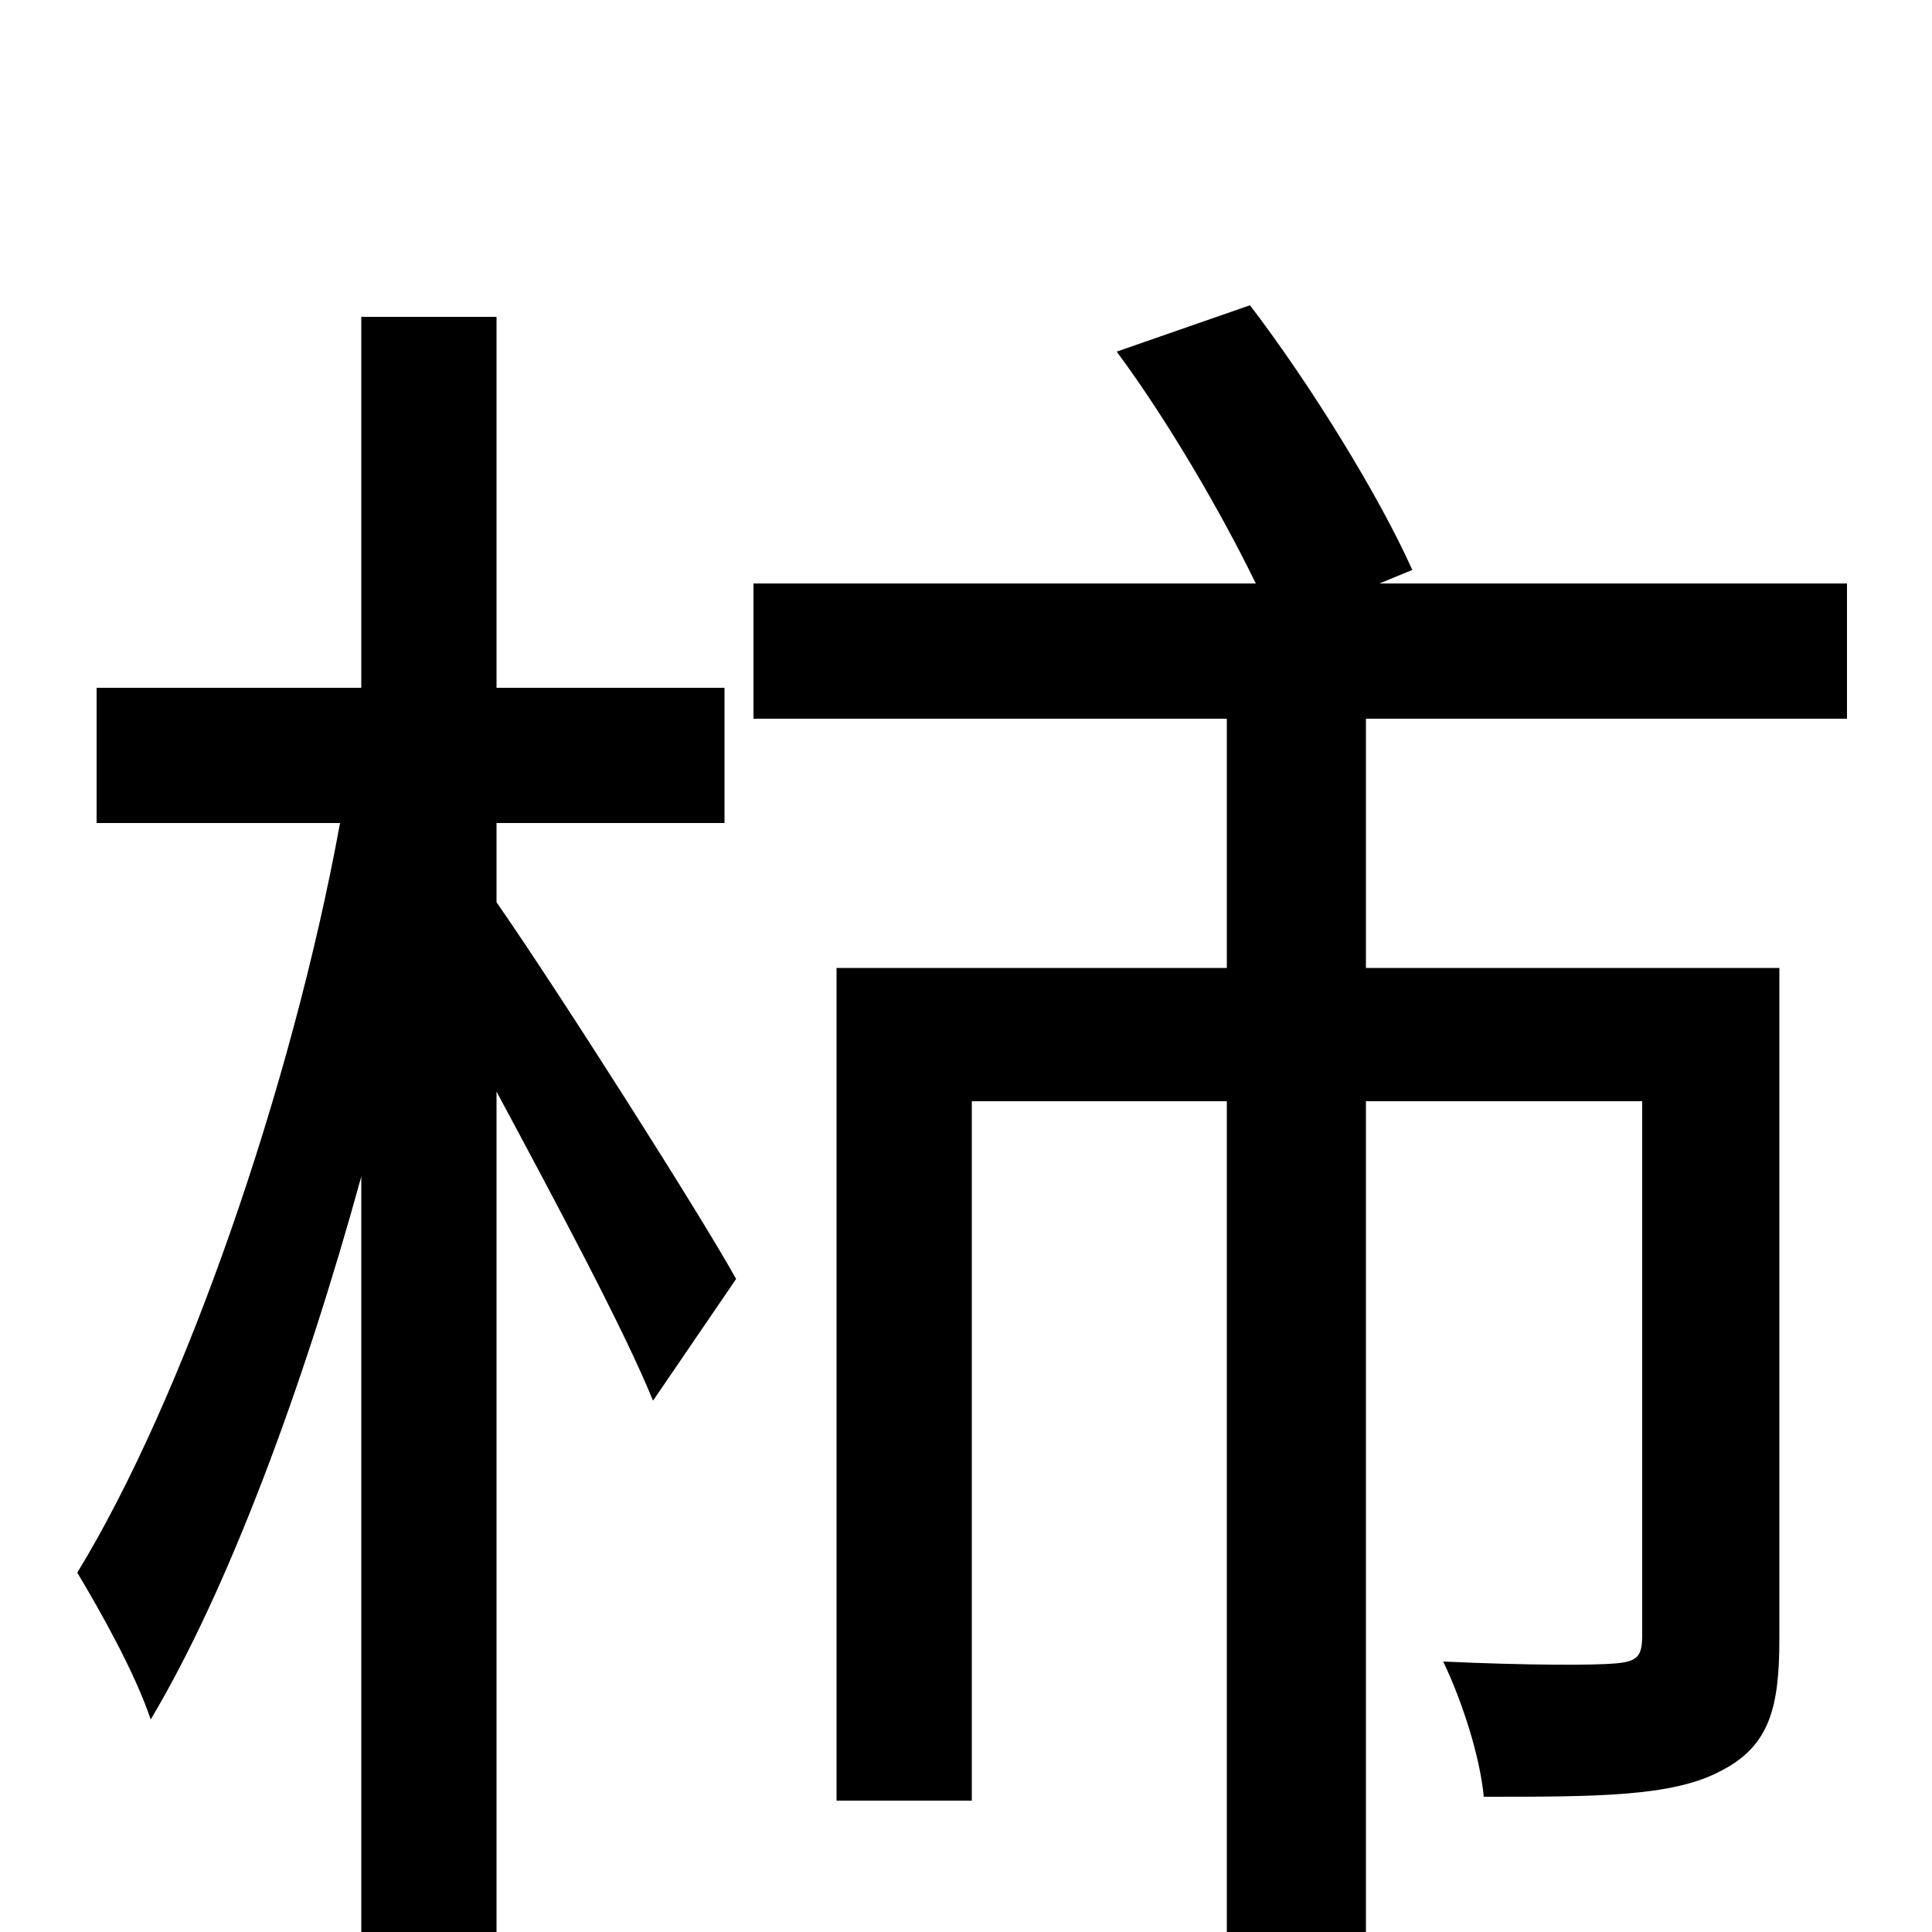 <svg xmlns="http://www.w3.org/2000/svg" viewBox="0 -1000 1000 1000">
	<path fill="#000000" d="M257 -574H375V-644H257V-836H187V-644H50V-574H176C151 -437 95 -276 40 -186C52 -166 70 -134 78 -110C118 -177 157 -282 187 -391V76H257V-435C287 -379 323 -312 338 -275L381 -338C364 -369 289 -487 257 -533ZM956 -628V-698H714L731 -705C714 -743 679 -800 647 -842L578 -818C604 -783 632 -735 650 -698H390V-628H635V-499H433V-68H503V-430H635V77H707V-430H850V-154C850 -143 848 -140 836 -139C825 -138 790 -138 747 -140C757 -119 766 -91 768 -70C826 -70 865 -70 890 -83C916 -96 921 -116 921 -152V-499H707V-628Z"/>
</svg>
